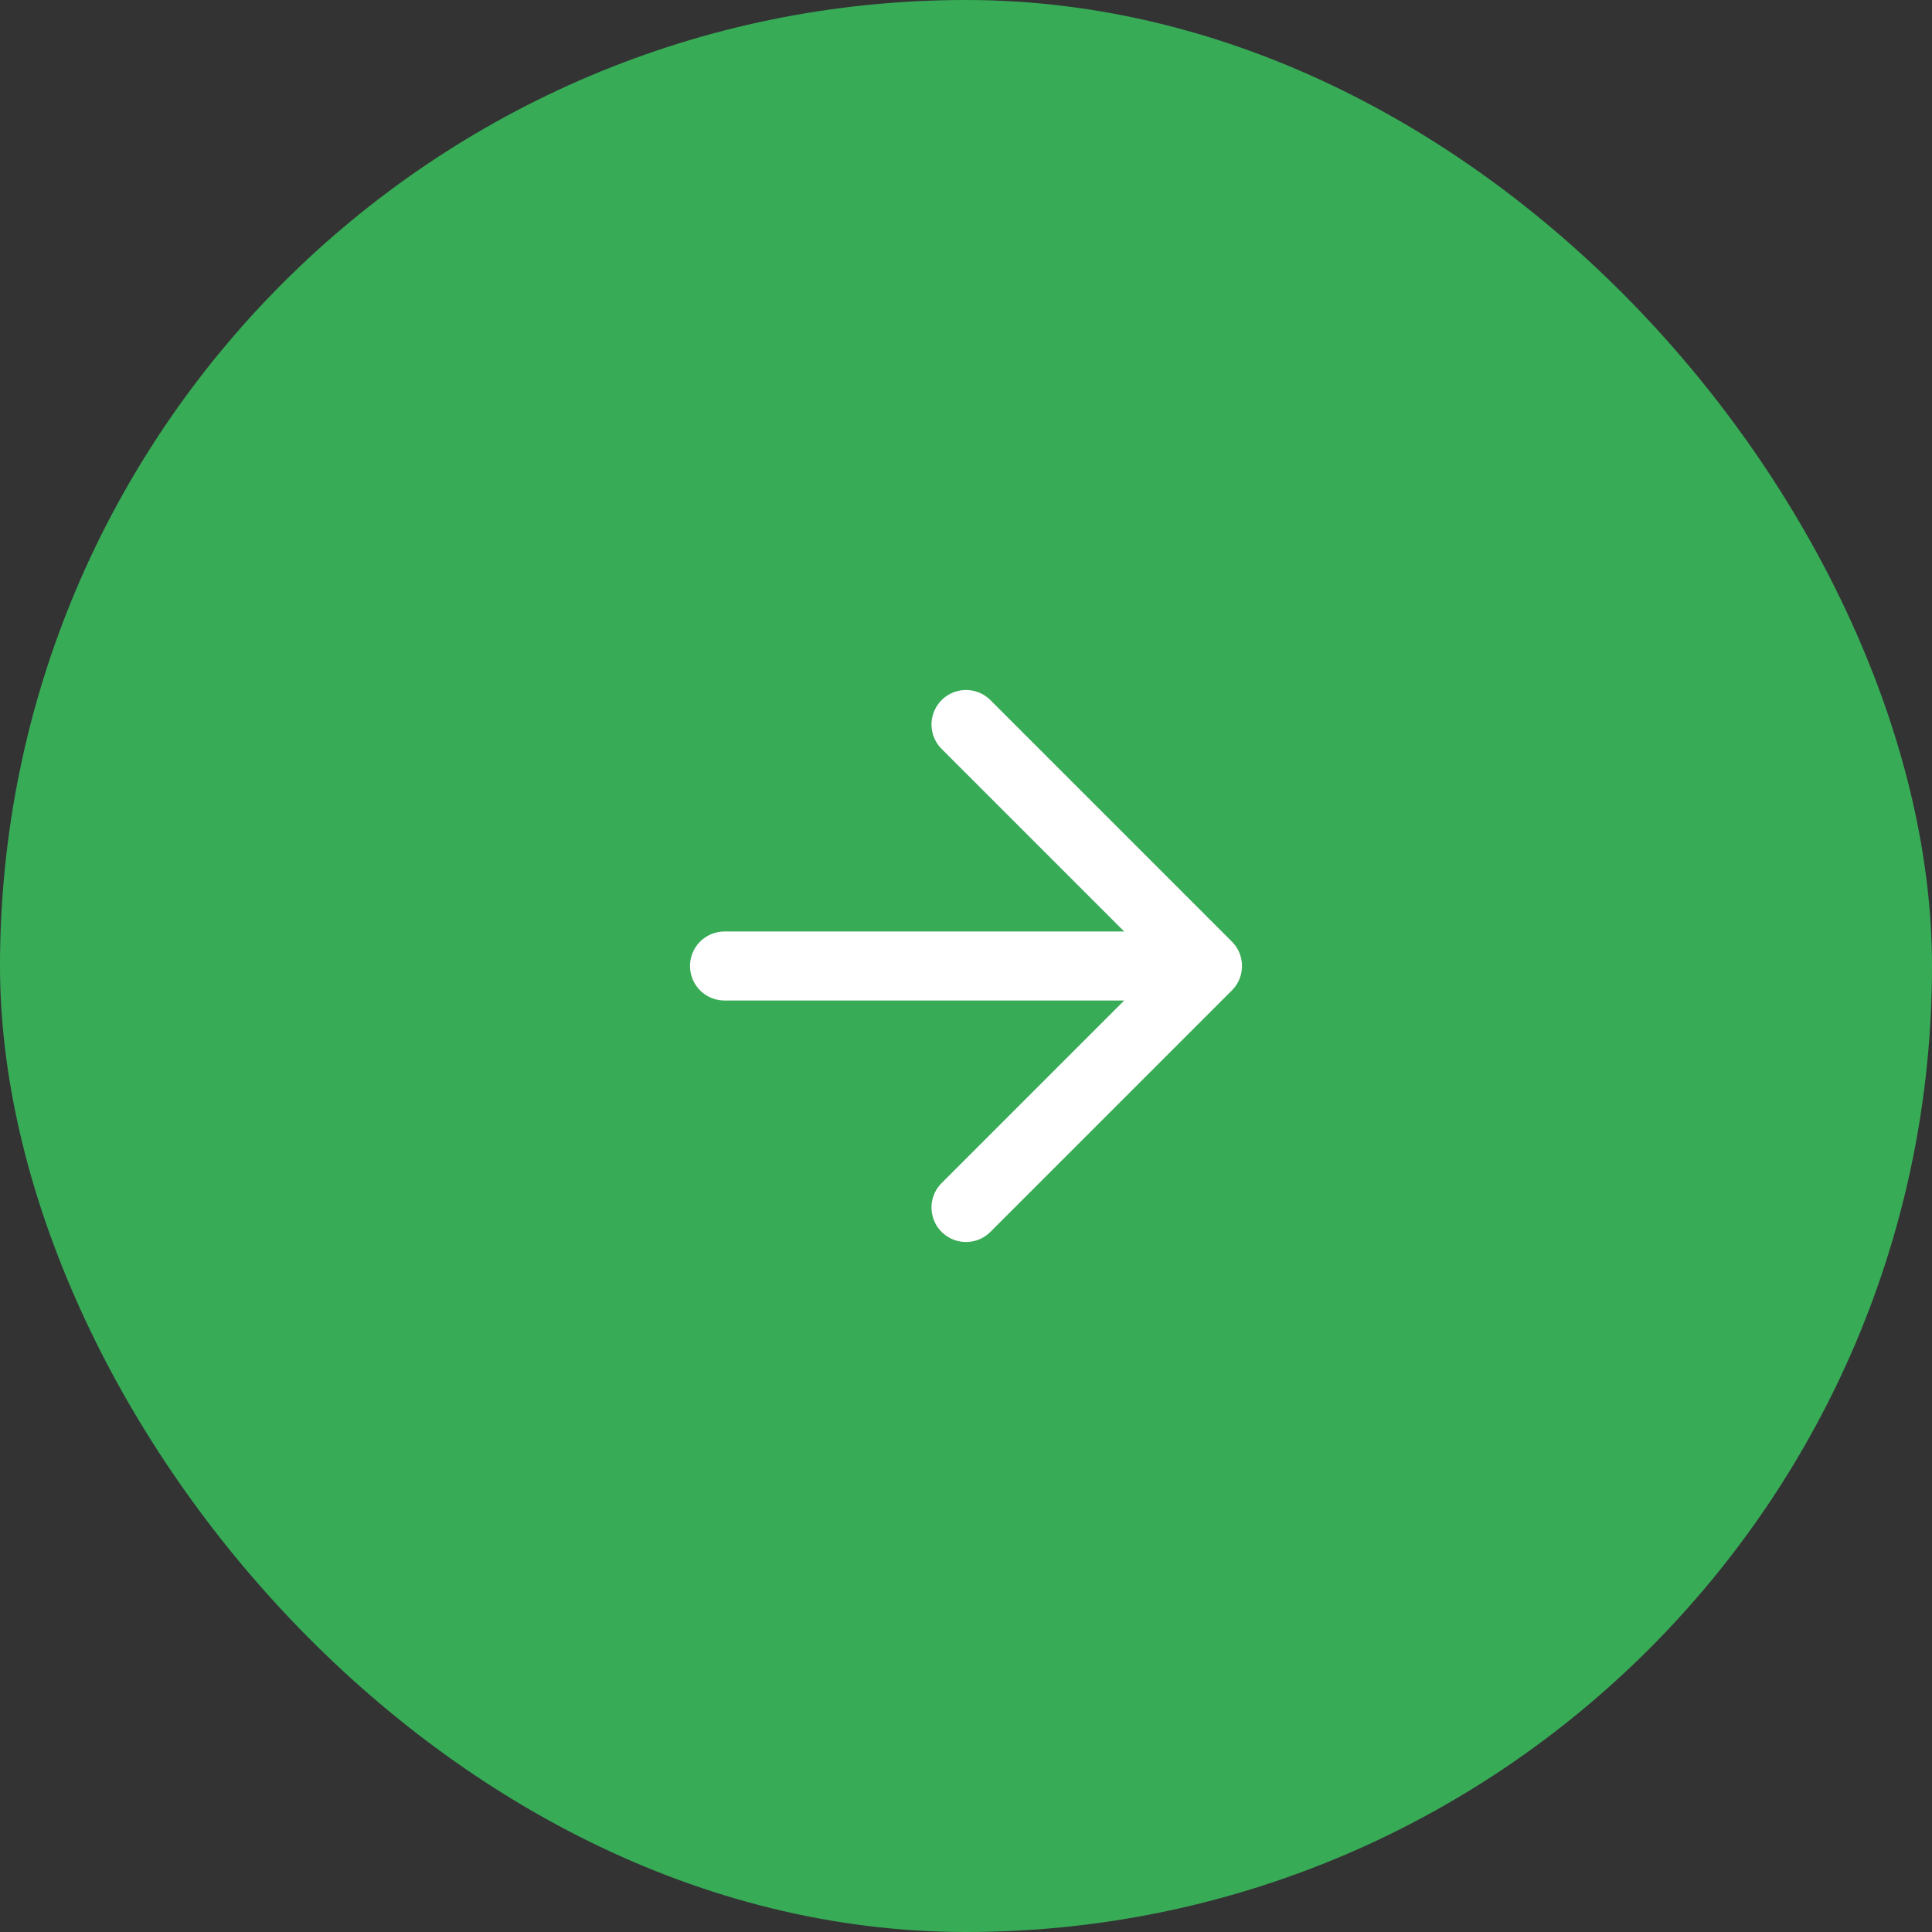 <svg width="56" height="56" fill="none" xmlns="http://www.w3.org/2000/svg"><rect width="100%" height="100%" fill="#333333" stroke="none"/><rect width="56" height="56" rx="28" fill="#38AB57"/><path d="M21 28h14m-7-7 7 7-7 7" stroke="#fff" stroke-width="2" stroke-linecap="round" stroke-linejoin="round"/></svg>
